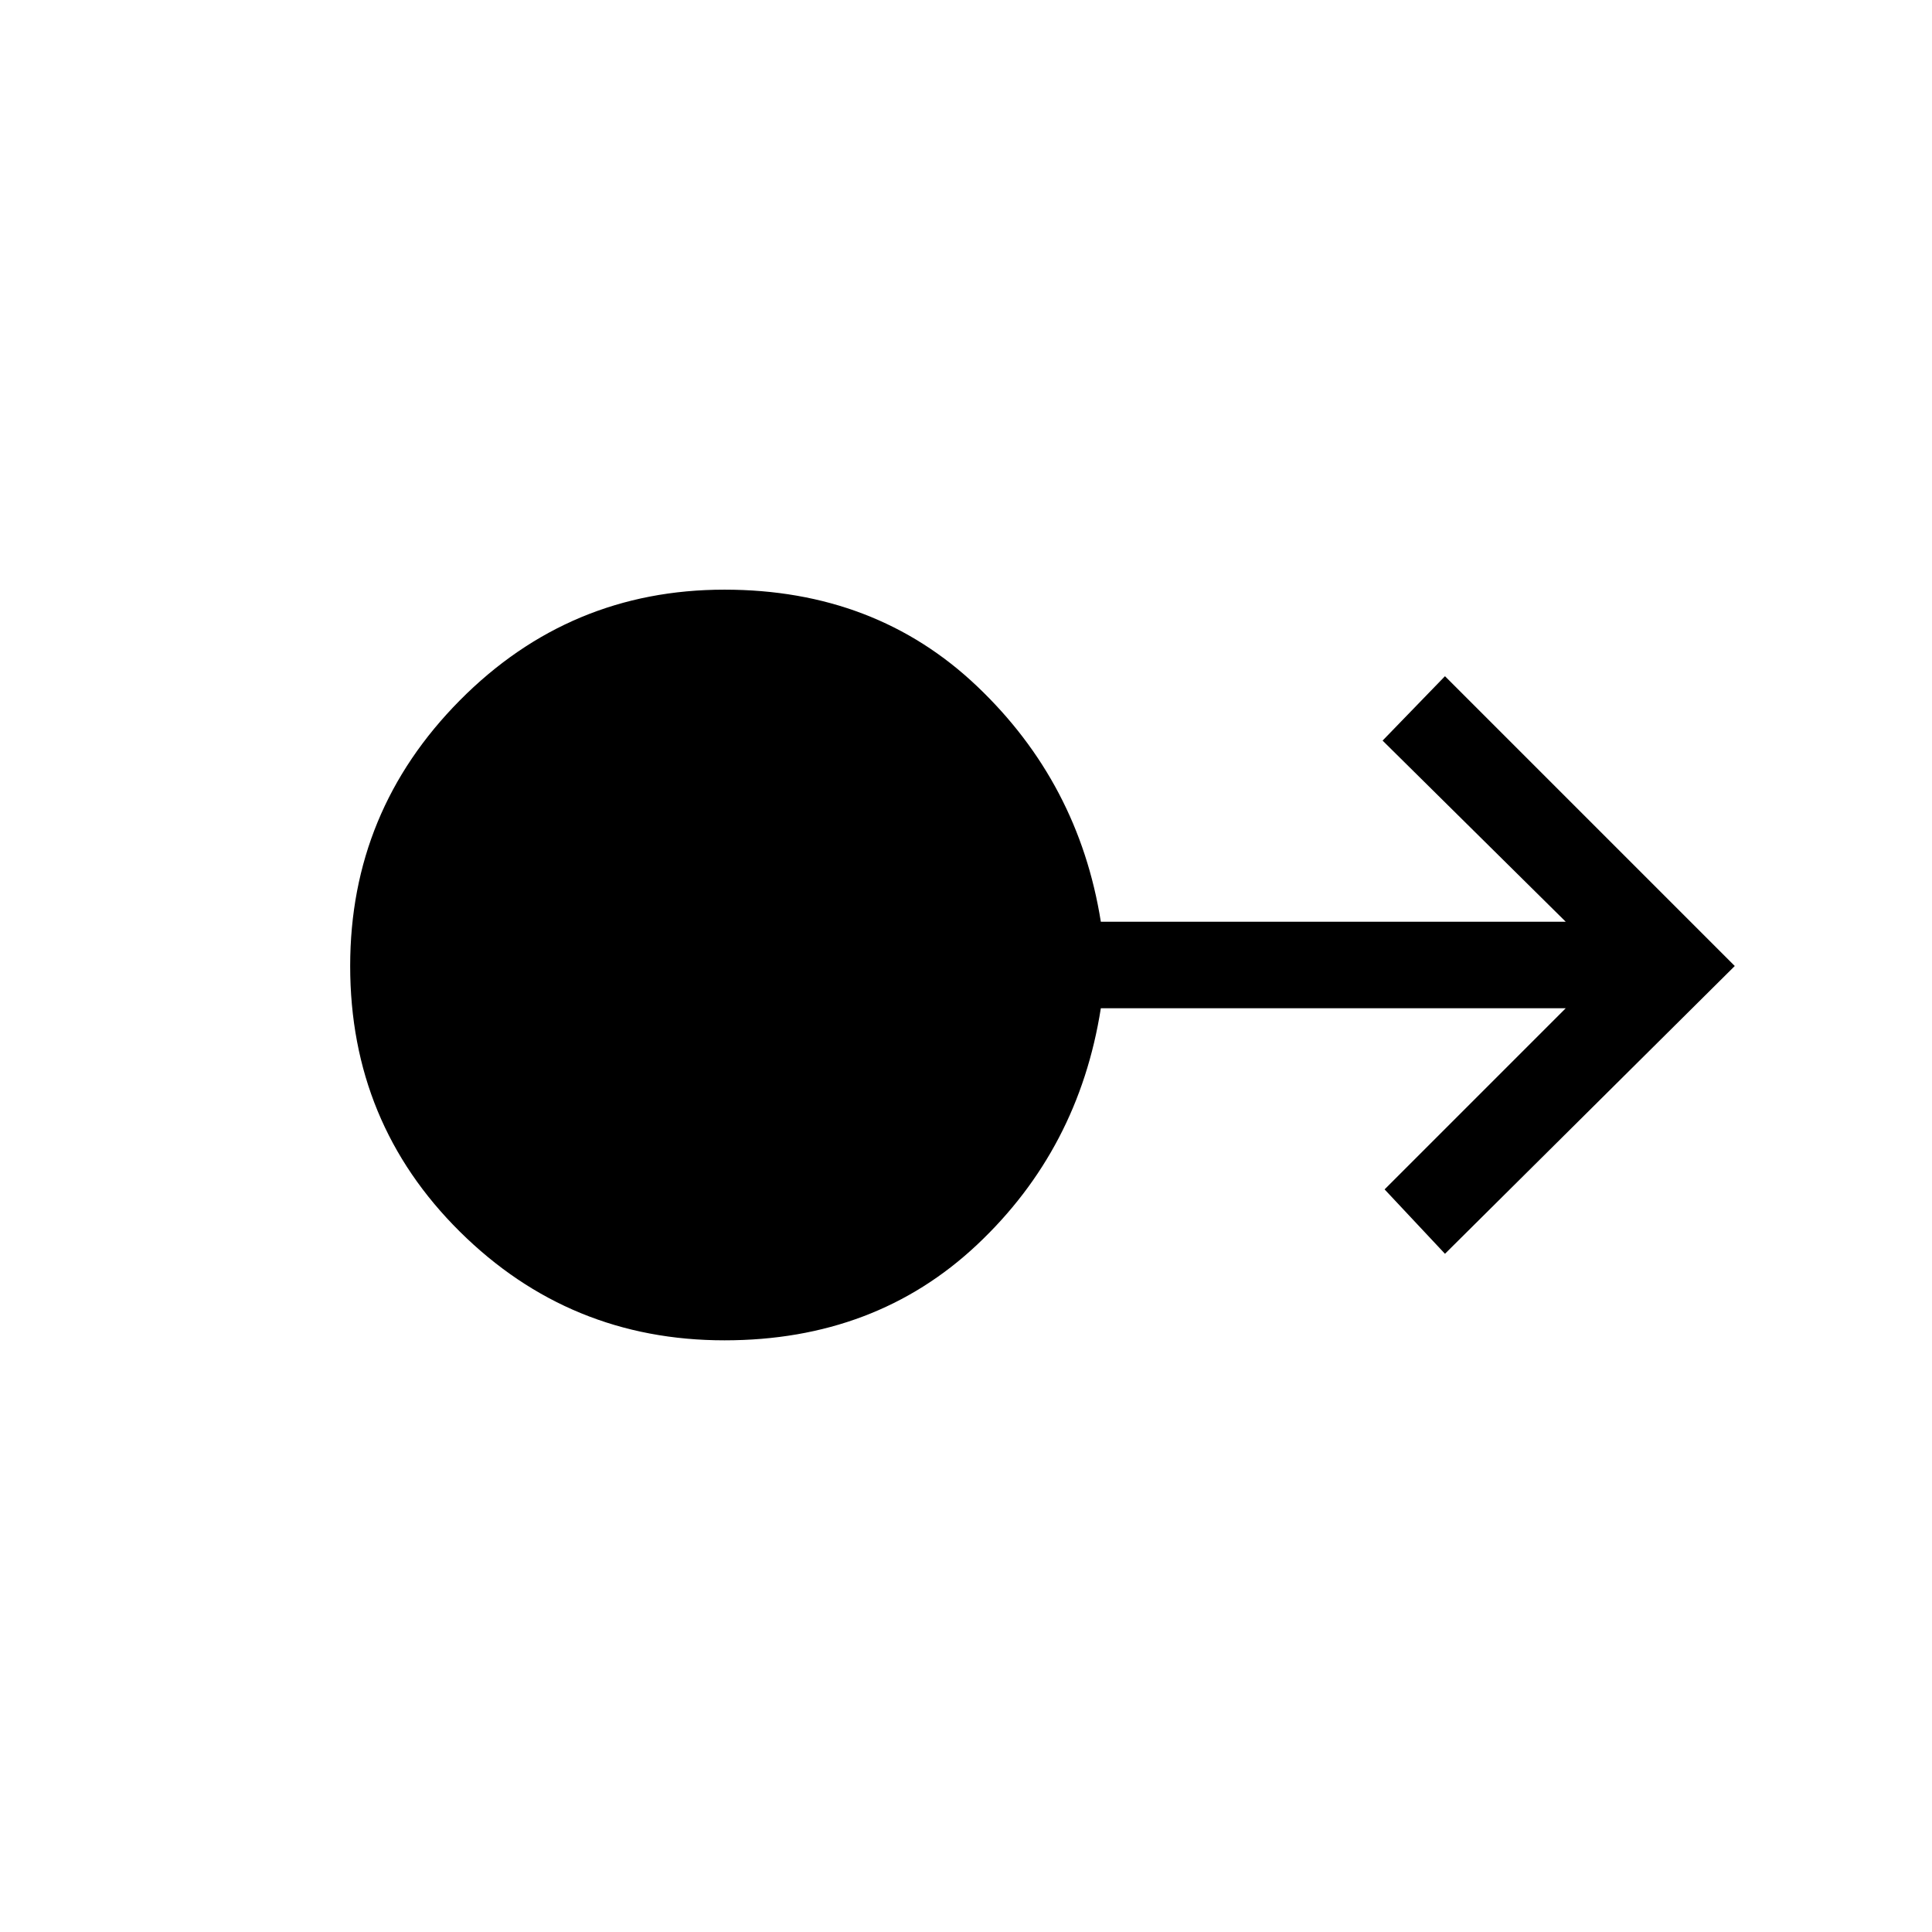 <svg xmlns="http://www.w3.org/2000/svg" height="48" width="48"><path d="M18 33.3q-3.85 0-6.575-2.7T8.7 24q0-3.85 2.725-6.6Q14.15 14.65 18 14.65q3.75 0 6.275 2.4 2.525 2.4 3.075 5.85H38.9l-4.55-4.5 1.55-1.6 7.2 7.2-7.2 7.15-1.5-1.6 4.5-4.5H27.35q-.55 3.5-3.075 5.875Q21.75 33.3 18 33.3Z"/></svg>